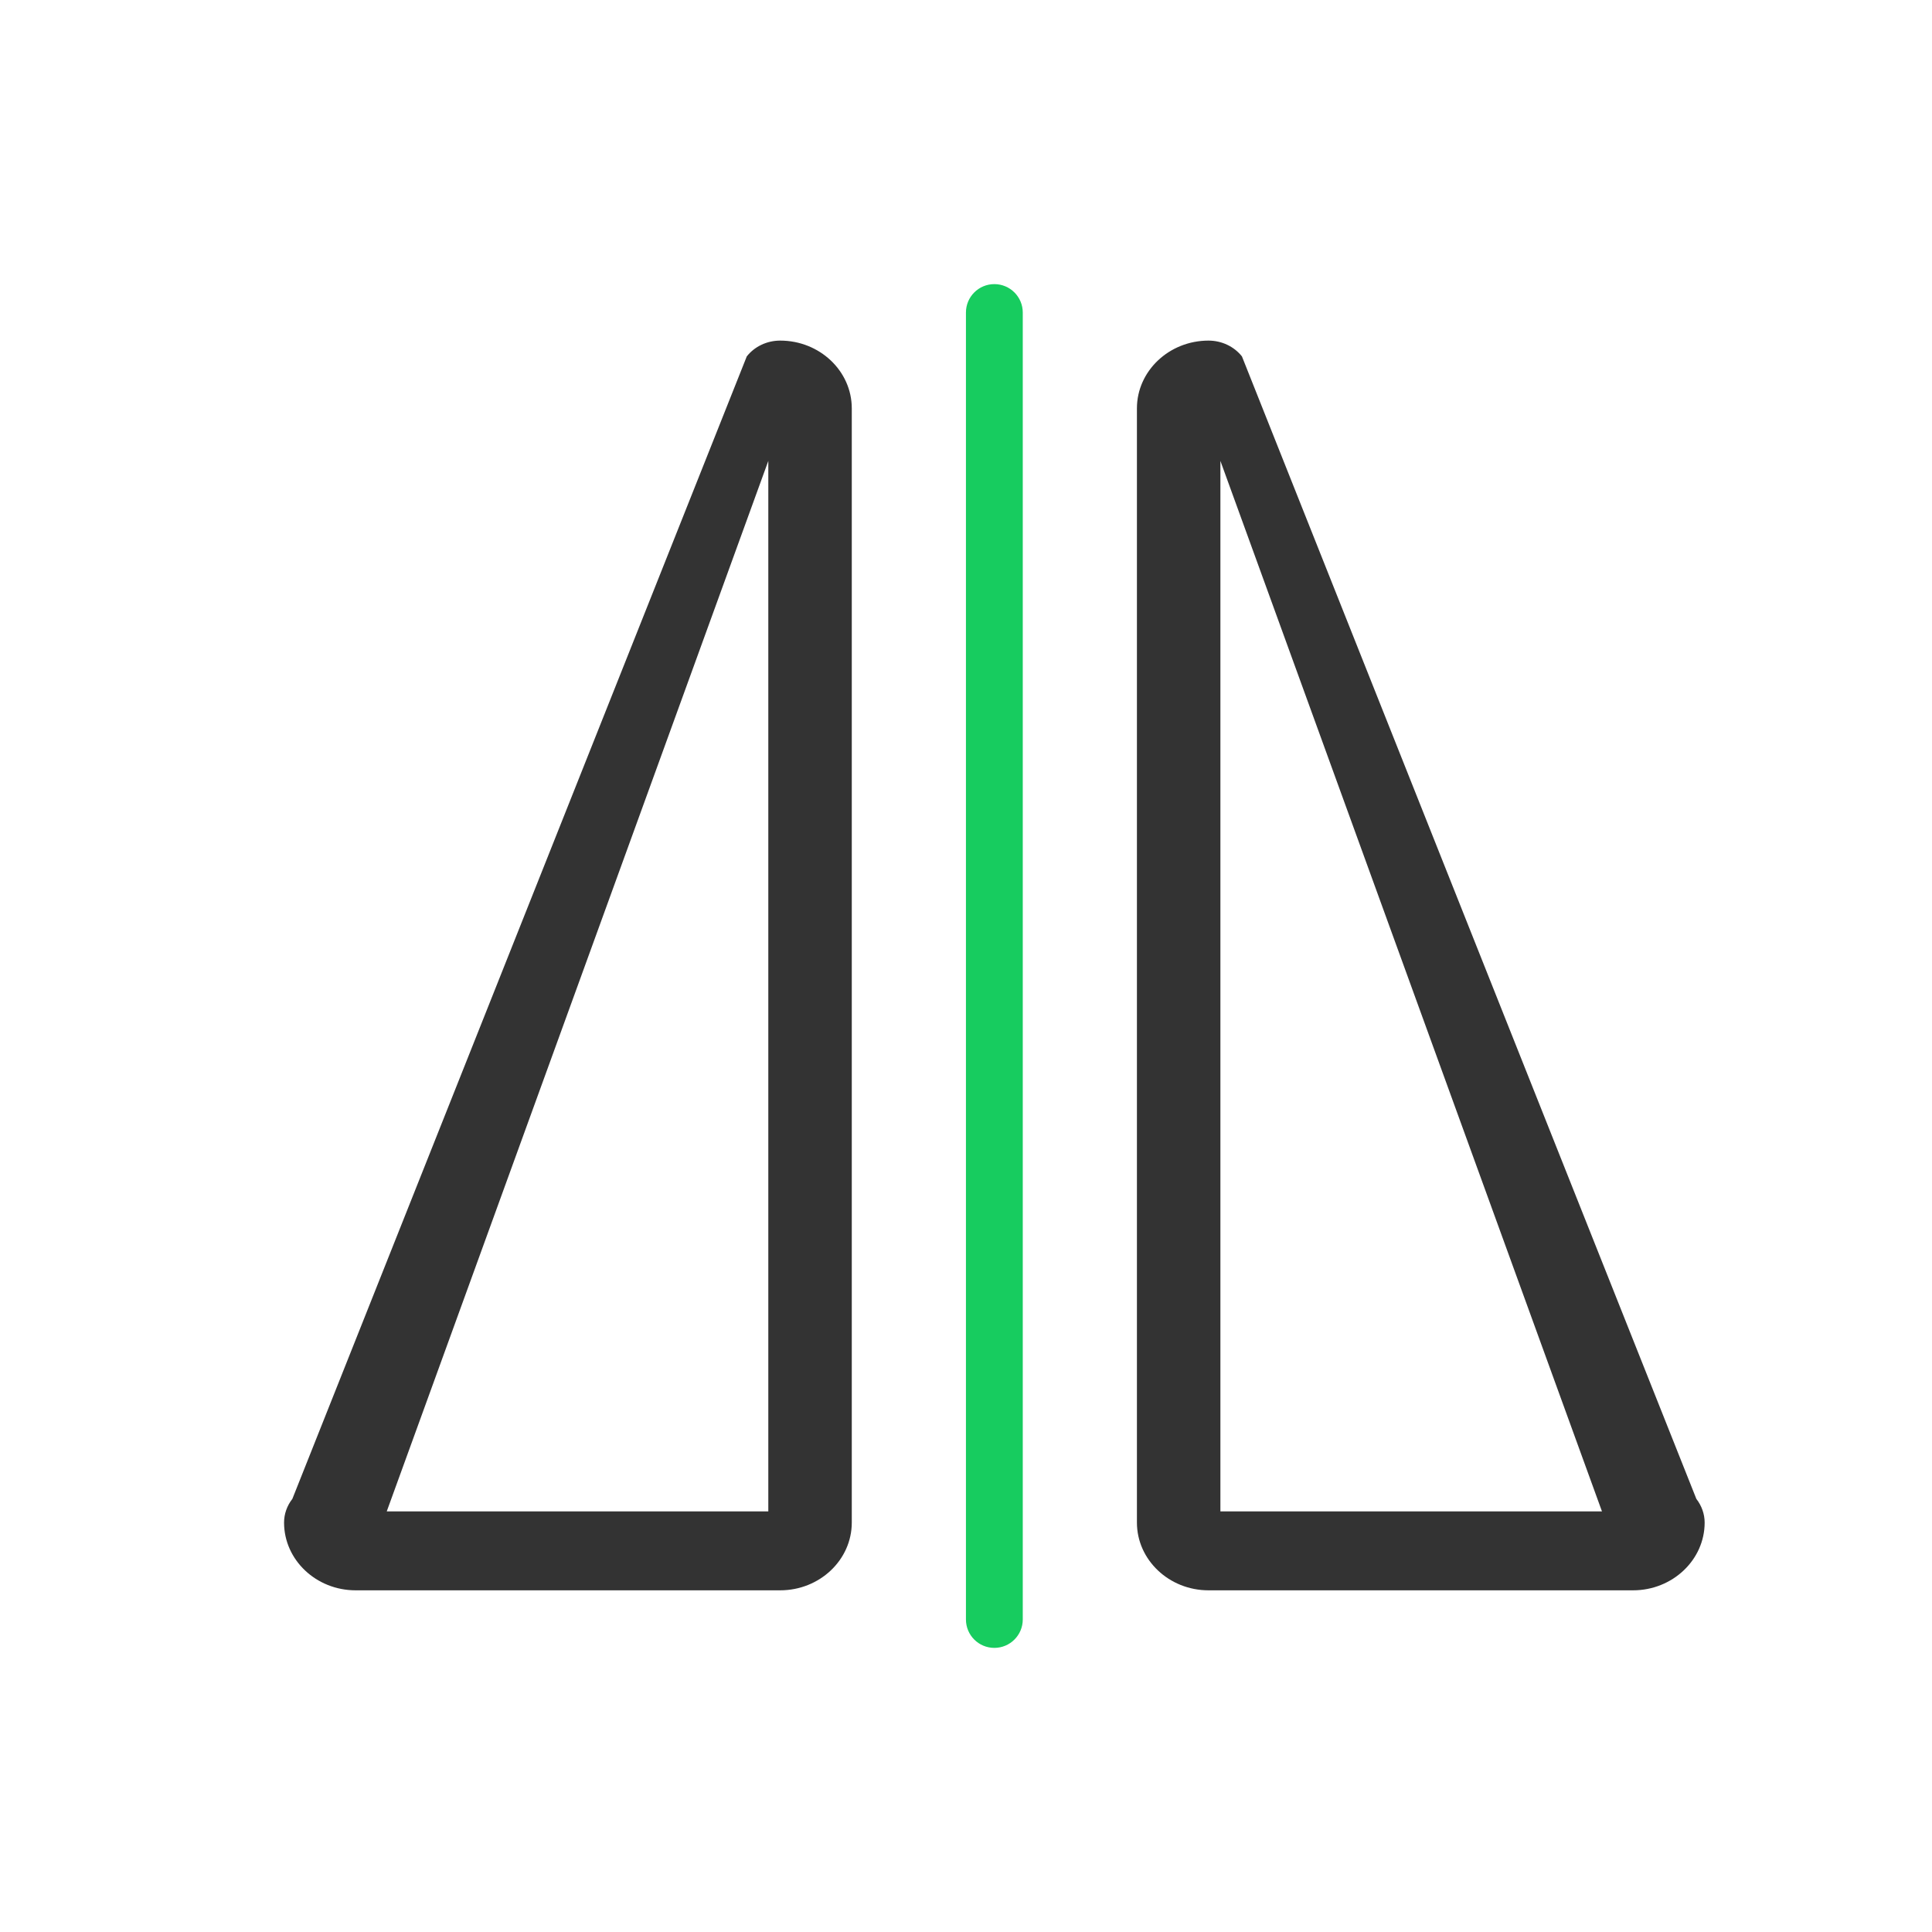 <svg 
 xmlns="http://www.w3.org/2000/svg"
 xmlns:xlink="http://www.w3.org/1999/xlink"
 width="34px" height="34px">
<path fill-rule="evenodd"  fill="rgb(51, 51, 51)"
 d="M28.739,27.987 L21.268,27.987 C20.574,27.987 20.008,27.452 20.008,26.794 L20.008,7.187 C20.008,6.529 20.574,5.994 21.268,5.994 C21.499,5.994 21.717,6.097 21.856,6.272 L29.853,26.378 C29.947,26.499 29.999,26.645 29.999,26.795 C29.999,27.452 29.433,27.987 28.739,27.987 ZM21.477,8.111 L21.477,26.598 L28.192,26.598 L21.477,8.111 ZM13.729,27.987 L6.259,27.987 C5.564,27.987 4.999,27.452 4.999,26.795 C4.999,26.645 5.050,26.499 5.145,26.378 L13.142,6.272 C13.280,6.097 13.498,5.994 13.730,5.994 C14.425,5.994 14.990,6.529 14.990,7.187 L14.990,26.794 C14.990,27.452 14.425,27.987 13.729,27.987 ZM13.521,8.111 L6.806,26.598 L13.521,26.598 L13.521,8.111 Z"/>
<path fill-rule="evenodd"  fill="rgb(23, 204, 95)"
 d="M17.499,5.000 C17.775,5.000 17.999,5.224 17.999,5.500 L17.999,28.500 C17.999,28.776 17.775,29.000 17.499,29.000 C17.222,29.000 16.999,28.776 16.999,28.500 L16.999,5.500 C16.999,5.224 17.222,5.000 17.499,5.000 Z"/>
<path fill-rule="evenodd"  fill="none"
 d="M0.000,0.000 L34.000,0.000 L34.000,34.000 L0.000,34.000 L0.000,0.000 Z"/>
</svg>
